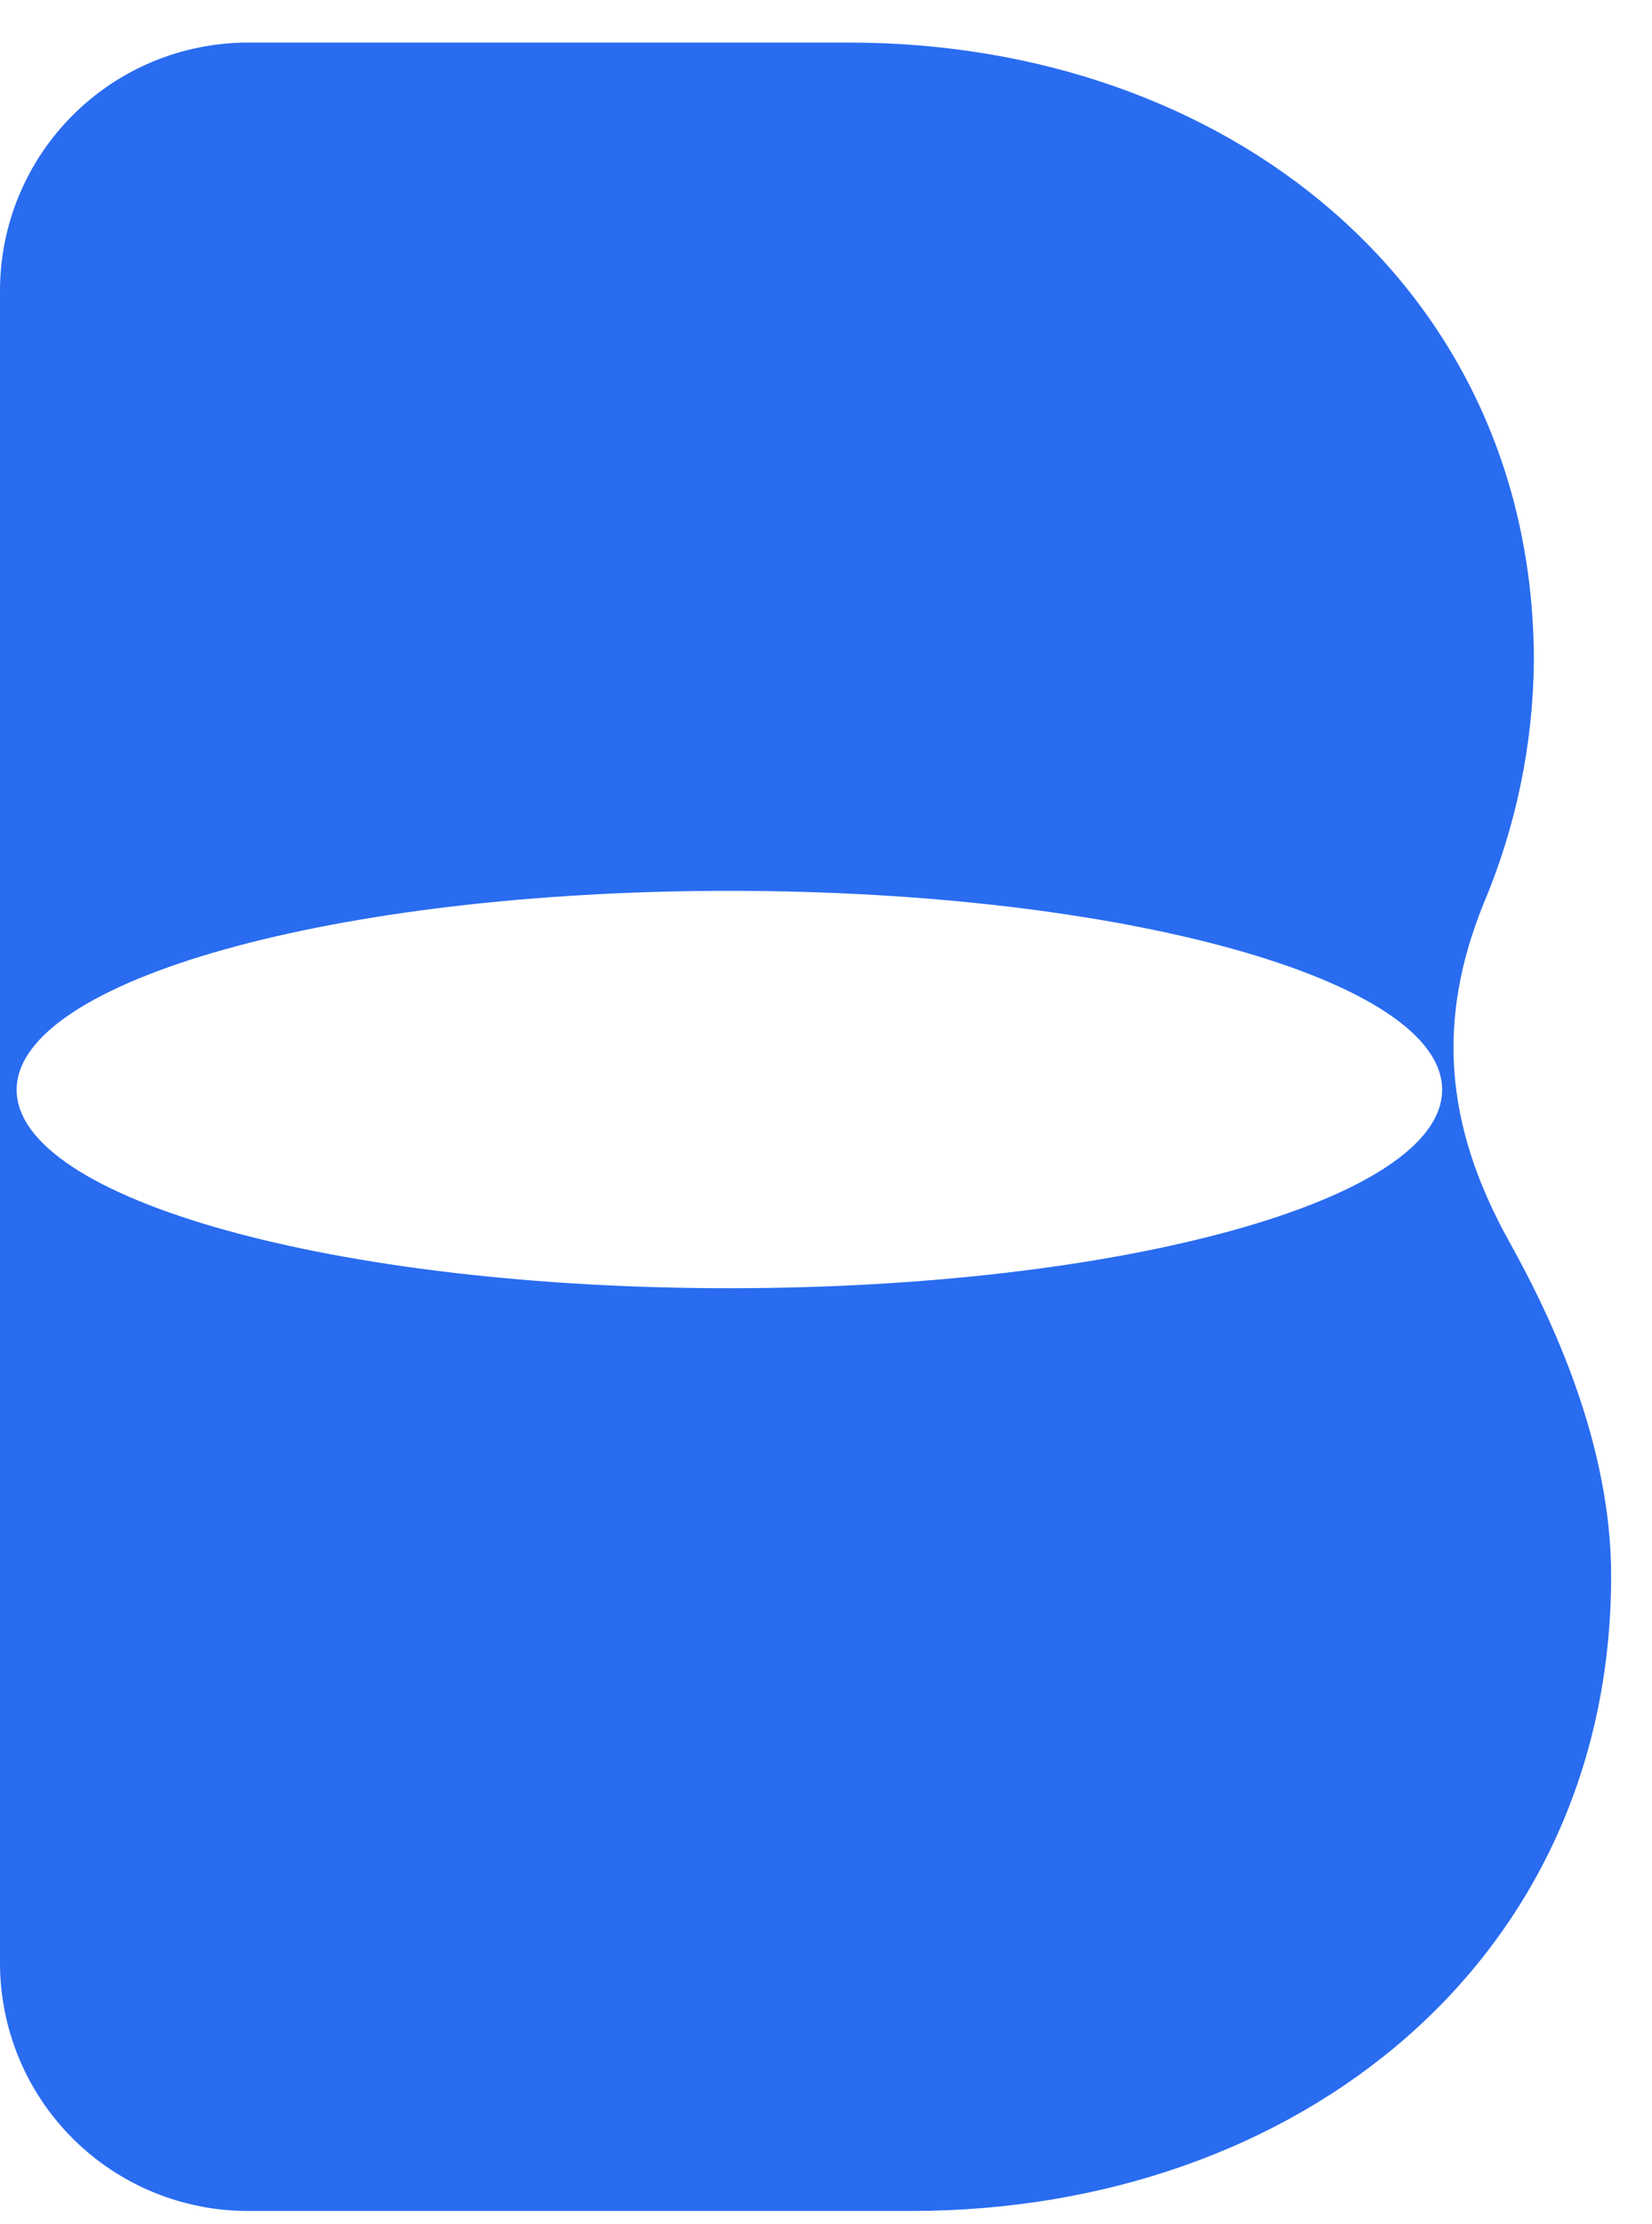 <svg width="26" height="35" viewBox="0 0 26 35" fill="none" xmlns="http://www.w3.org/2000/svg">
<path d="M23.752 19.536C22.714 17.669 22.623 16.013 23.349 14.22C23.859 13.013 24.128 11.718 24.141 10.408C24.141 4.522 19.309 0.67 13.365 0.67H3.902C2.867 0.671 1.875 1.082 1.144 1.814C0.412 2.545 0.001 3.537 0 4.572L0 30.893C0.001 31.927 0.412 32.919 1.144 33.65C1.876 34.381 2.868 34.791 3.902 34.791H14.339C20.434 34.791 25.357 30.842 25.357 24.794C25.357 22.743 24.447 20.782 23.752 19.536ZM11.478 20.271C5.279 20.271 0.262 18.871 0.262 17.148C0.262 15.425 5.279 14.018 11.478 14.018C17.677 14.018 22.697 15.419 22.697 17.148C22.697 18.877 17.674 20.271 11.478 20.271Z" fill="#296CF0"/>
</svg>
